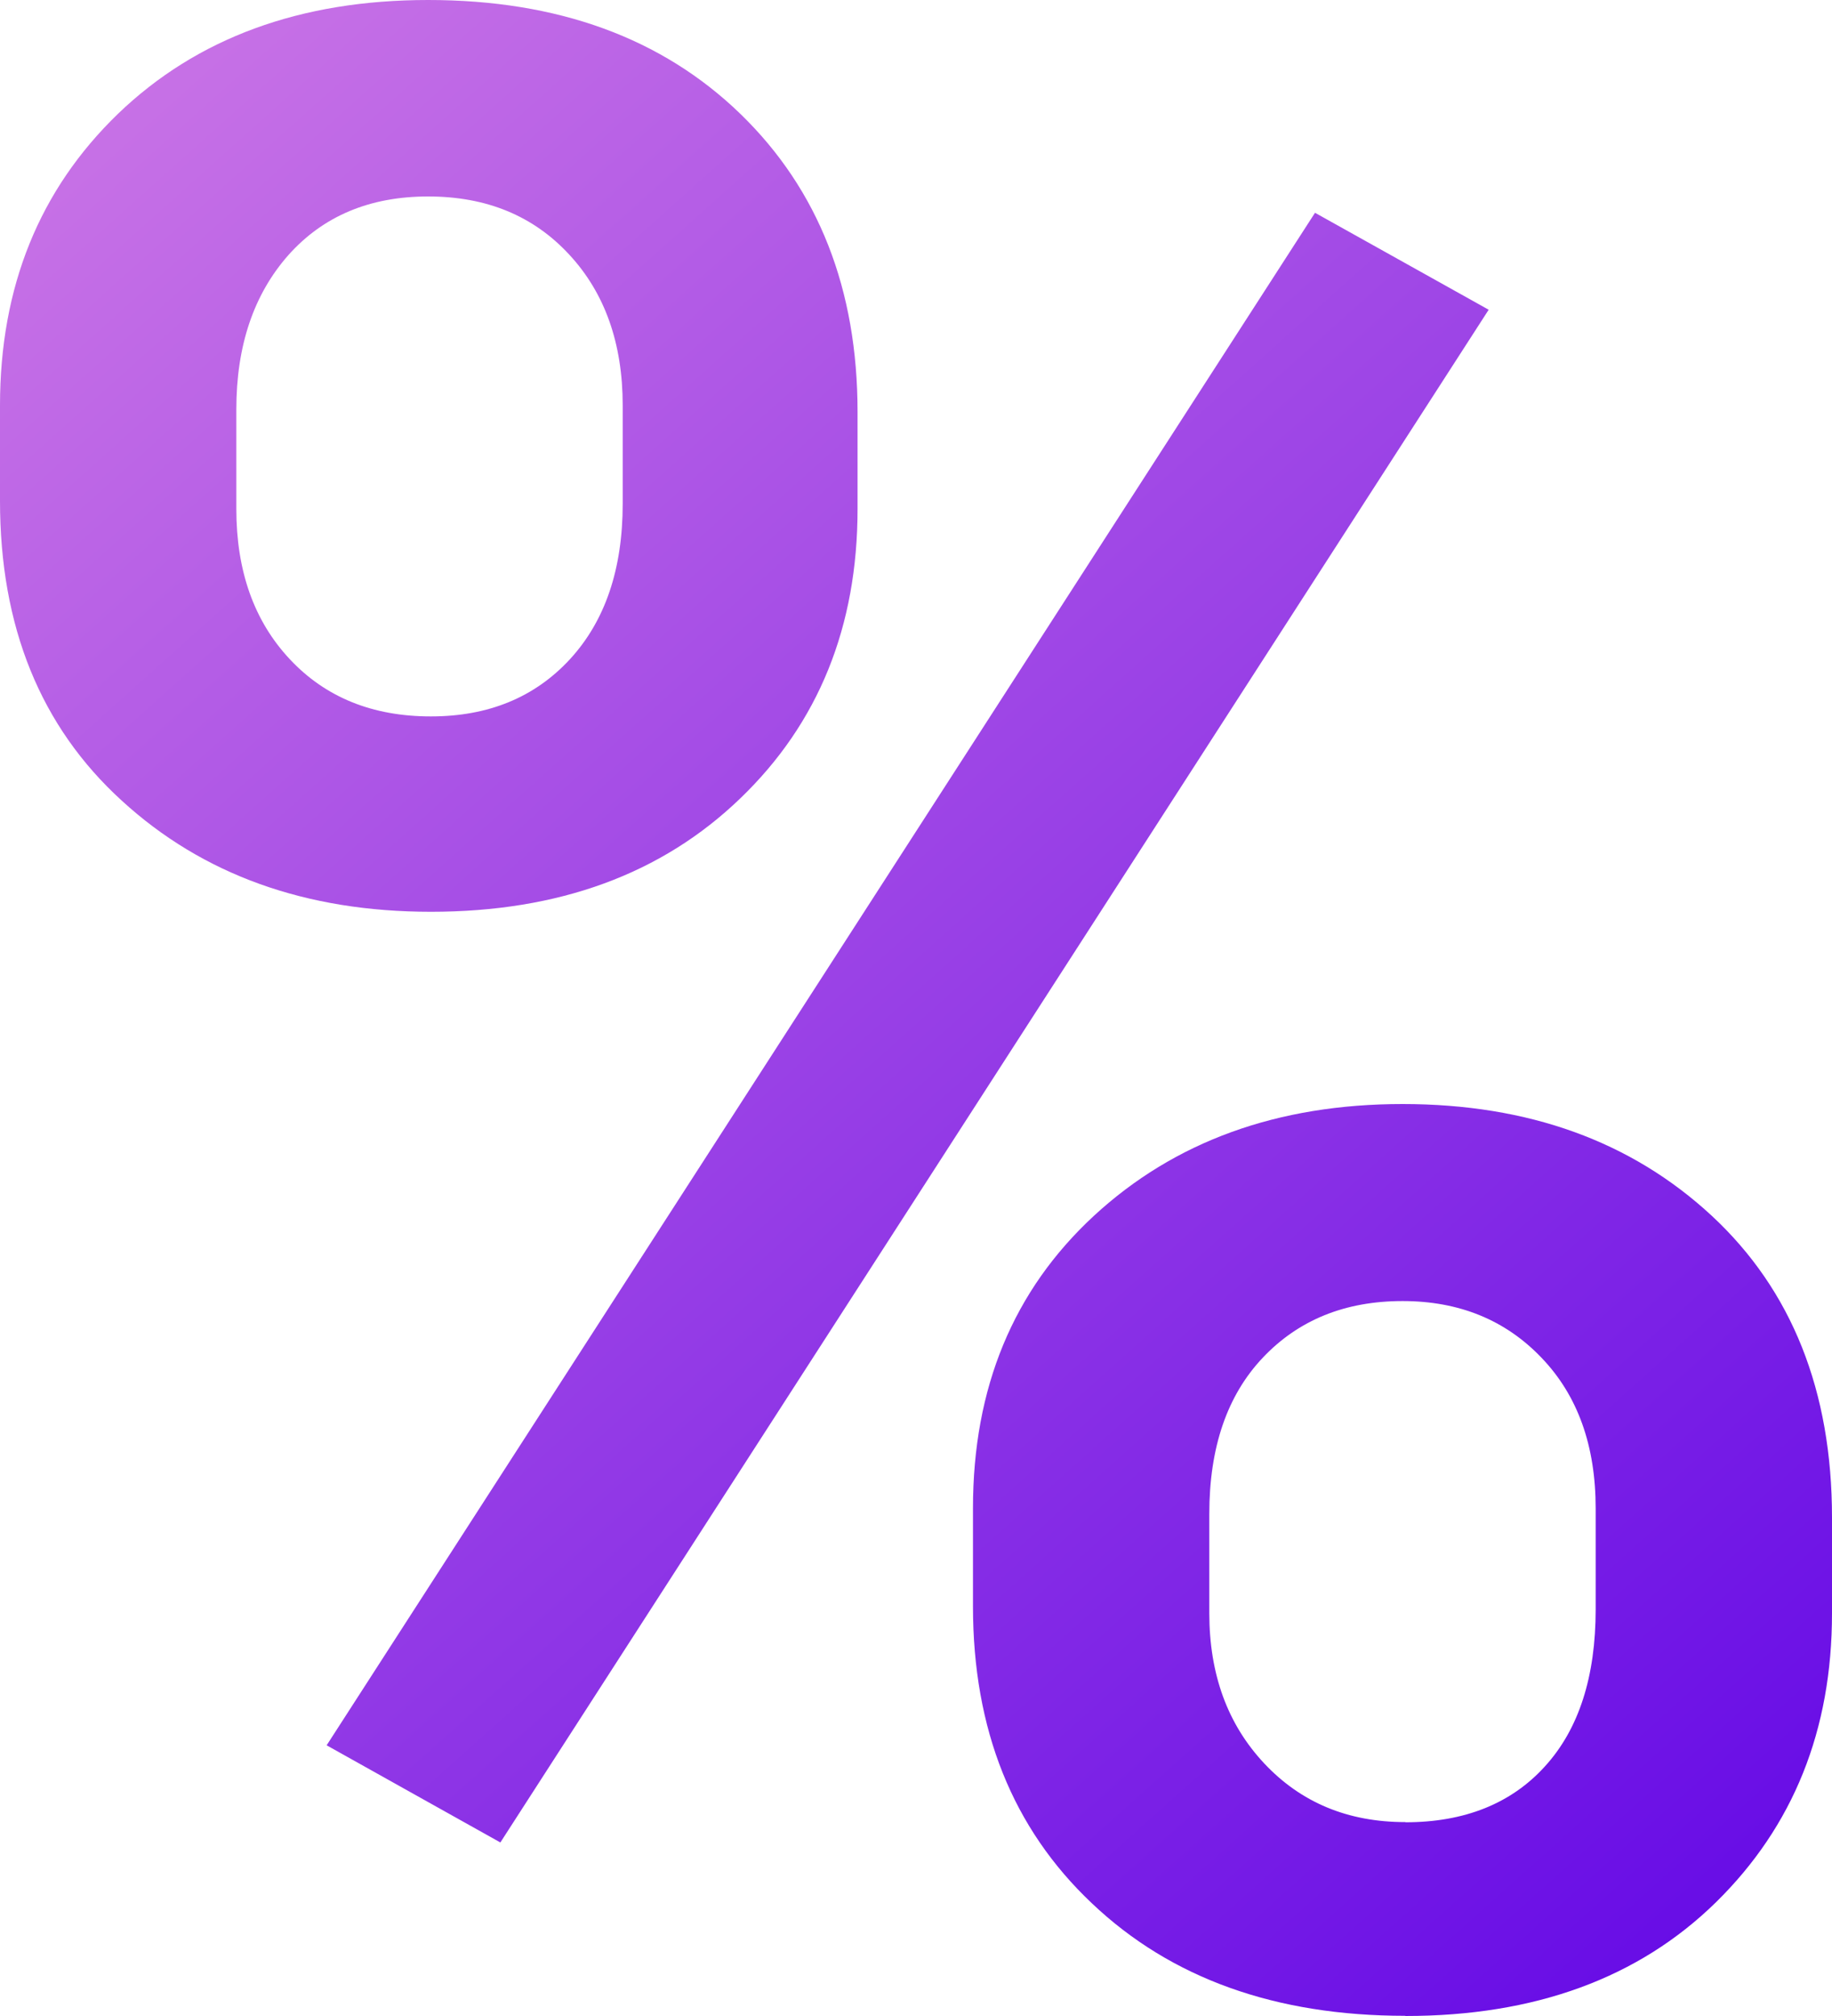 <svg width="10" height="11" xmlns="http://www.w3.org/2000/svg"><defs><linearGradient x1="91.322%" y1="100%" x2="8.678%" y2="0%" id="a"><stop stop-color="#660BE6" offset="0%"/><stop stop-color="#C973E6" offset="100%"/></linearGradient></defs><path d="M731.852 4.975c.698 0 1.26-.206 1.688-.618.428-.411.641-.938.641-1.58v-.529c0-.67-.213-1.213-.64-1.627-.428-.414-.996-.621-1.704-.621-.698 0-1.262.207-1.692.62-.43.415-.645.945-.645 1.592v.521c0 .686.221 1.231.664 1.635.442.405 1.005.607 1.688.607zm0-1.066c-.319 0-.575-.104-.77-.312-.195-.208-.292-.481-.292-.82v-.543c0-.348.095-.628.284-.842.19-.213.444-.32.763-.32s.575.106.77.317c.195.21.292.485.292.823v.536c0 .358-.096.64-.288.849-.192.208-.445.312-.759.312zm.38 6.143l5.394-8.362-.948-.529-5.395 8.362.948.53zm4.939.948c.708 0 1.273-.207 1.695-.62.423-.415.634-.94.634-1.577V8.28c0-.69-.219-1.24-.656-1.646-.438-.406-1-.61-1.688-.61-.683 0-1.245.204-1.685.61-.44.407-.66.938-.66 1.595v.536c0 .671.216 1.211.649 1.62.432.41 1.003.614 1.71.614zm0-1.058c-.314 0-.57-.107-.77-.32-.2-.213-.3-.486-.3-.82V8.26c0-.362.097-.646.292-.852.195-.206.449-.309.763-.309.308 0 .561.103.758.309.198.206.296.48.296.823v.55c0 .368-.092.654-.277.857-.184.203-.439.305-.762.305z" transform="translate(-729.5)" fill="url(#a)" fill-rule="evenodd"/></svg>